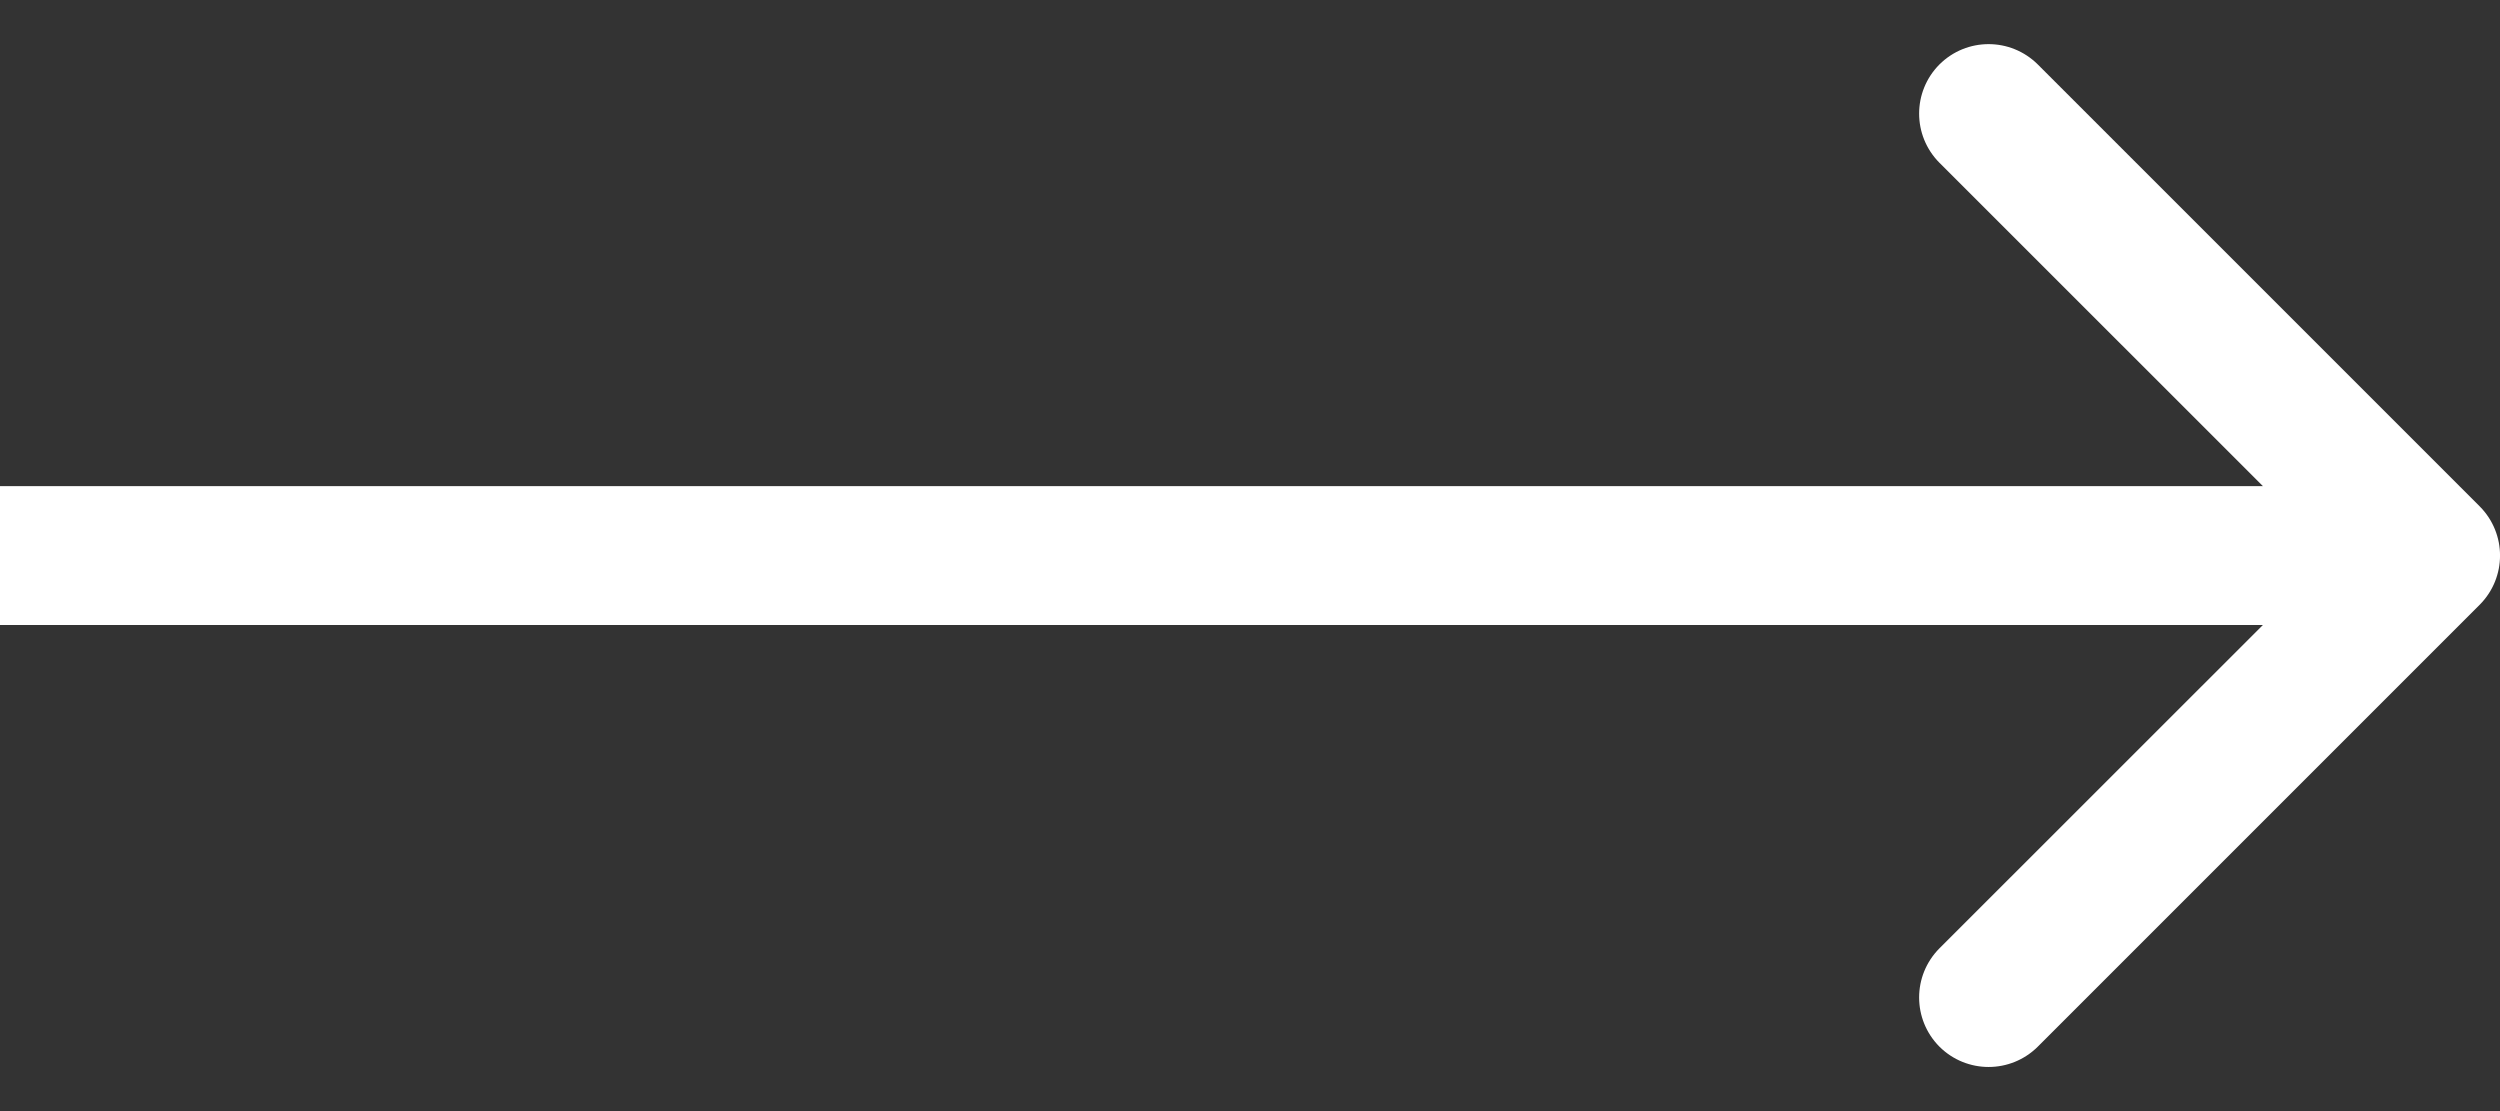 <svg width="18" height="8" viewBox="0 0 18 8" fill="none" xmlns="http://www.w3.org/2000/svg">
<rect x="0" y="0" width="18" height="8" fill="#333333" stroke="none"/>
<path d="M17.854 3.646C18.049 3.842 18.049 4.158 17.854 4.354L14.672 7.536C14.476 7.731 14.16 7.731 13.964 7.536C13.769 7.34 13.769 7.024 13.964 6.828L16.793 4L13.964 1.172C13.769 0.976 13.769 0.66 13.964 0.464C14.16 0.269 14.476 0.269 14.672 0.464L17.854 3.646ZM0 3.5H17.5V4.5H0V3.5Z" fill="white"/>
</svg>
